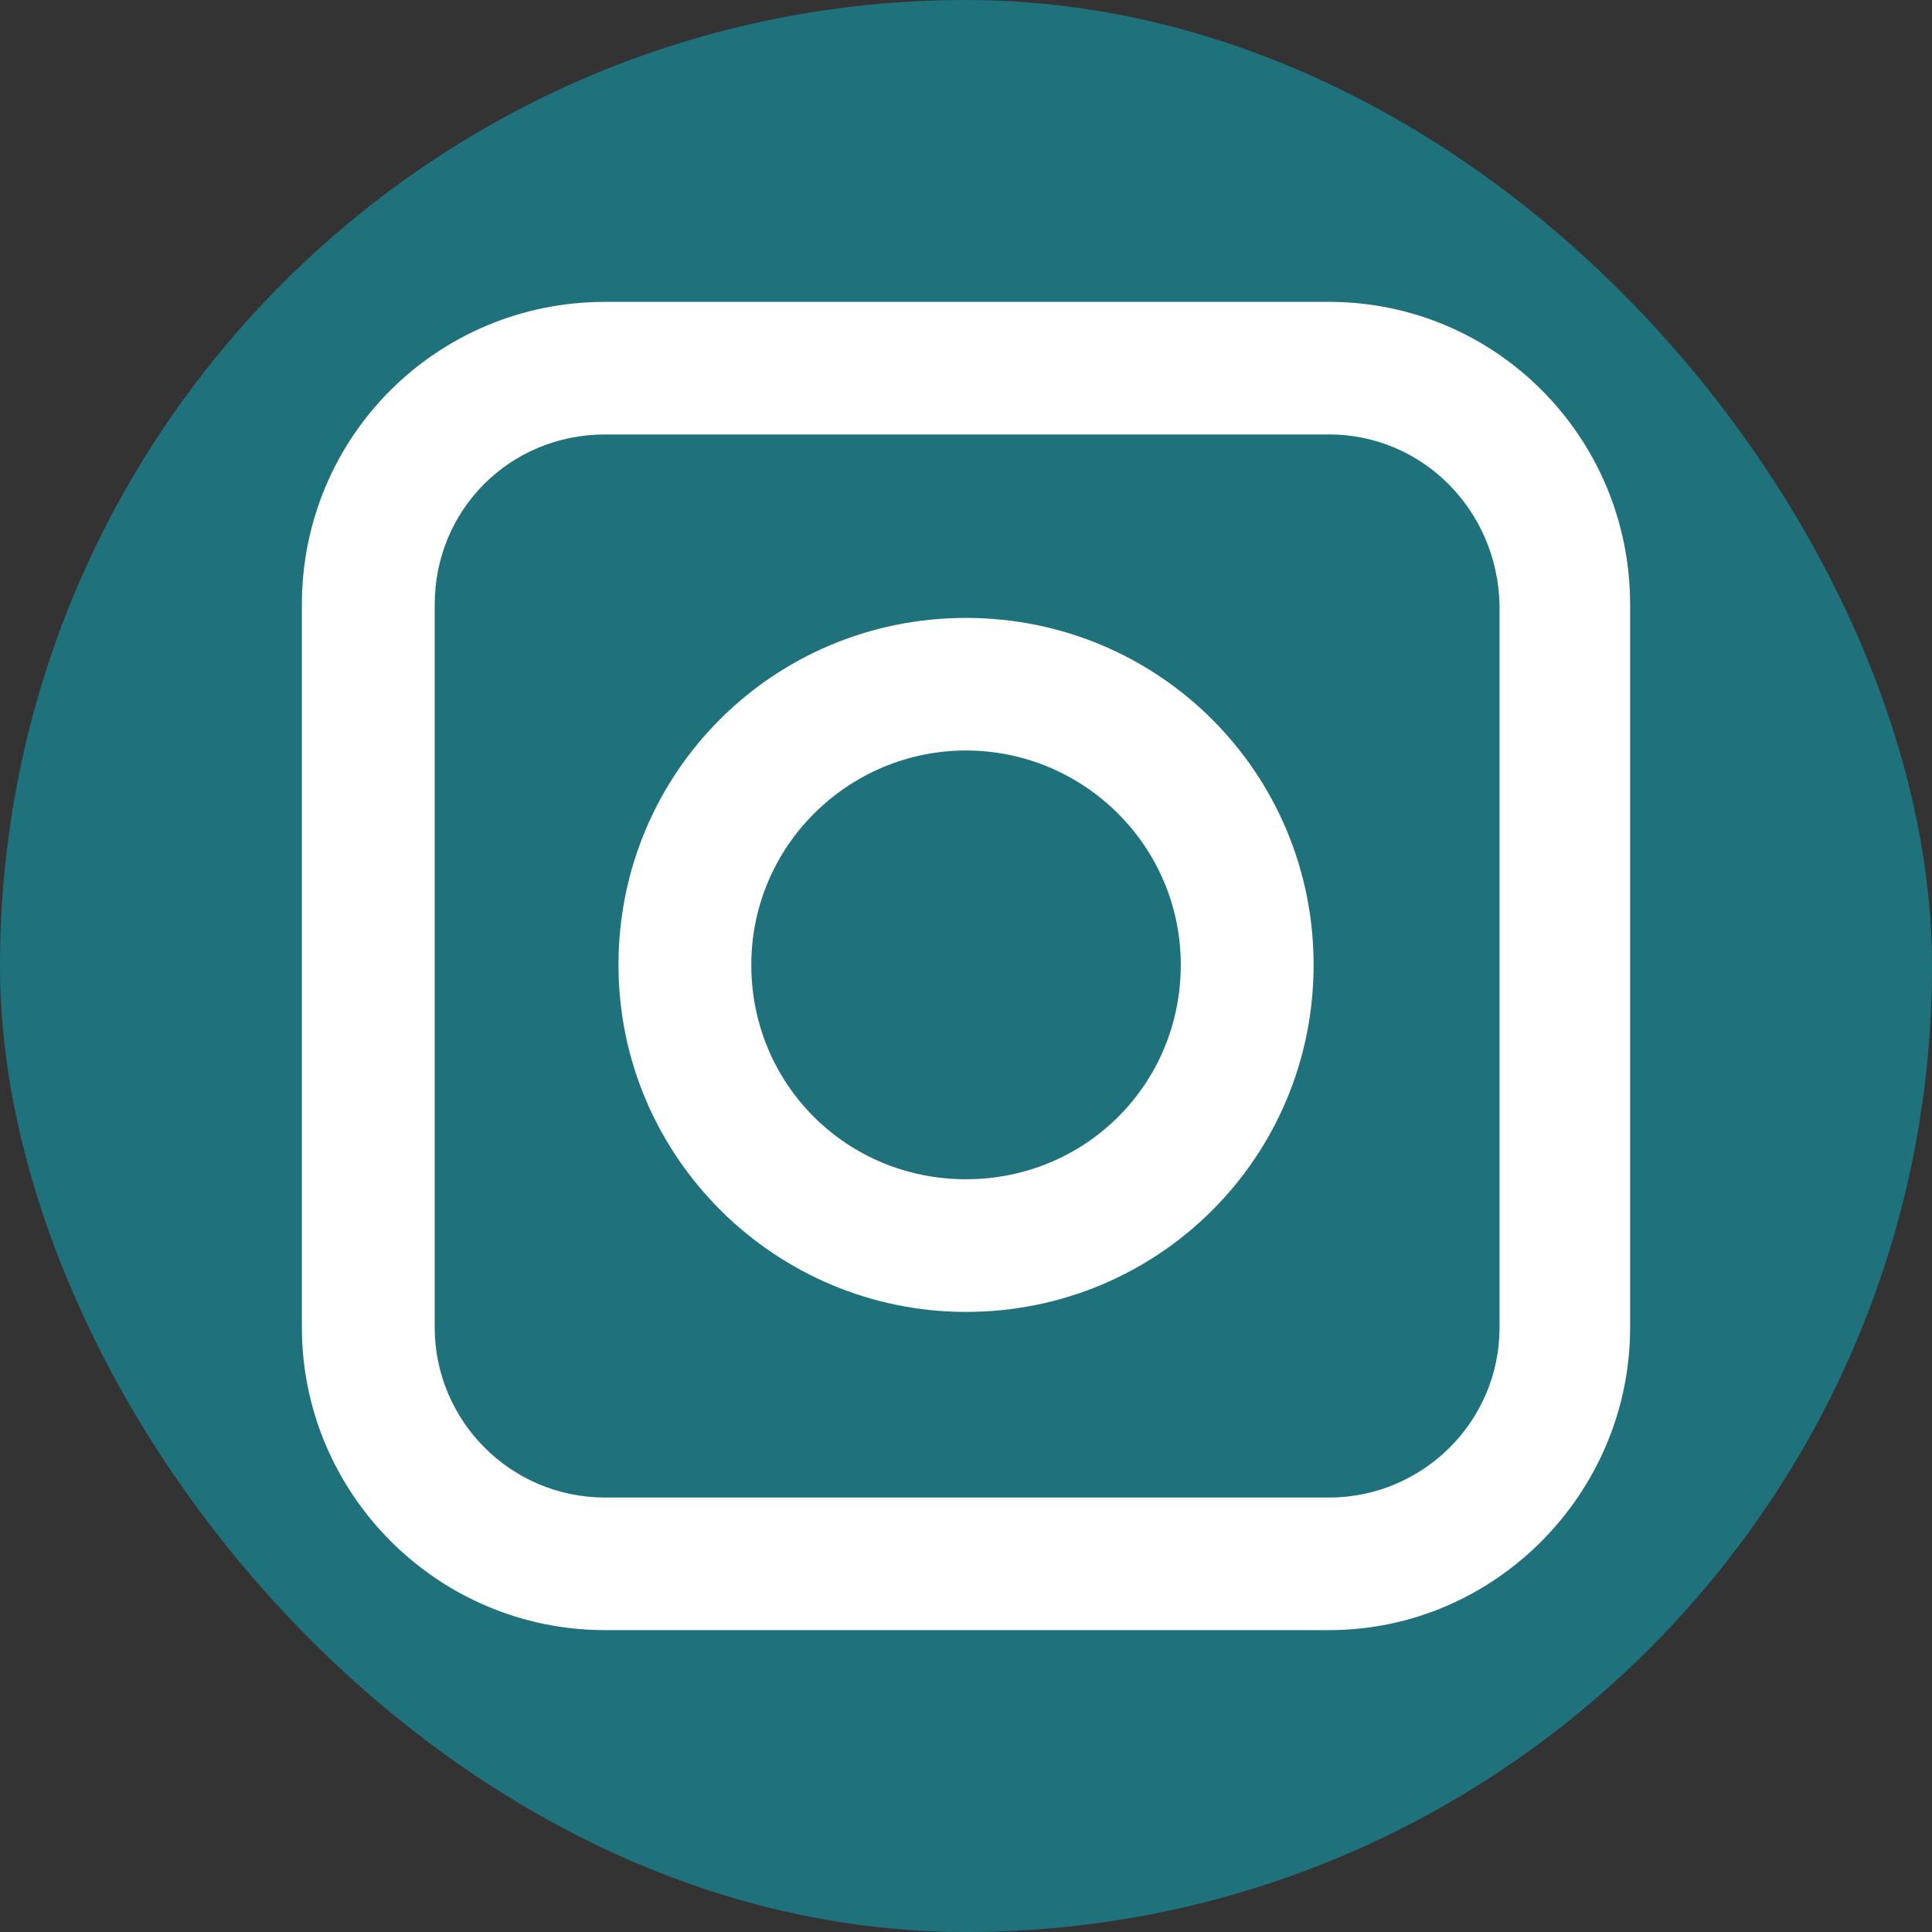 <svg width="24" height="24" viewBox="0 0 24 24" fill="none" xmlns="http://www.w3.org/2000/svg">
<rect x="0" y="0" width="24" height="24" fill="#333333" stroke="none"/>
<rect width="24" height="24" rx="12" fill="#1F727C"/>
<g clip-path="url(#clip0_10009_16783)">
<g clip-path="url(#clip1_10009_16783)">
<path d="M12 16.297C9.635 16.297 7.683 14.375 7.683 11.986C7.683 9.598 9.608 7.676 12 7.676C14.393 7.676 16.318 9.598 16.318 11.986C16.318 14.375 14.393 16.297 12 16.297ZM12 9.323C10.543 9.323 9.333 10.504 9.333 11.986C9.333 13.469 10.515 14.649 12 14.649C13.485 14.649 14.668 13.469 14.668 11.986C14.668 10.504 13.458 9.323 12 9.323Z" fill="white"/>
<path d="M16.51 20.25H7.518C5.428 20.25 3.75 18.548 3.75 16.489V7.511C3.75 5.425 5.428 3.75 7.518 3.75H16.51C18.573 3.75 20.25 5.425 20.25 7.511V16.489C20.25 18.548 18.573 20.25 16.51 20.25ZM7.518 5.397C6.335 5.397 5.4 6.331 5.4 7.511V16.489C5.4 17.642 6.335 18.603 7.518 18.603H16.51C17.665 18.603 18.628 17.669 18.628 16.489V7.511C18.6 6.331 17.665 5.397 16.51 5.397H7.518Z" fill="white"/>
</g>
</g>
<defs>
<clipPath id="clip0_10009_16783">
<rect width="18" height="18" fill="white" transform="translate(3 3)"/>
</clipPath>
<clipPath id="clip1_10009_16783">
<rect width="16.5" height="16.5" fill="white" transform="translate(3.75 3.75)"/>
</clipPath>
</defs>
</svg>
